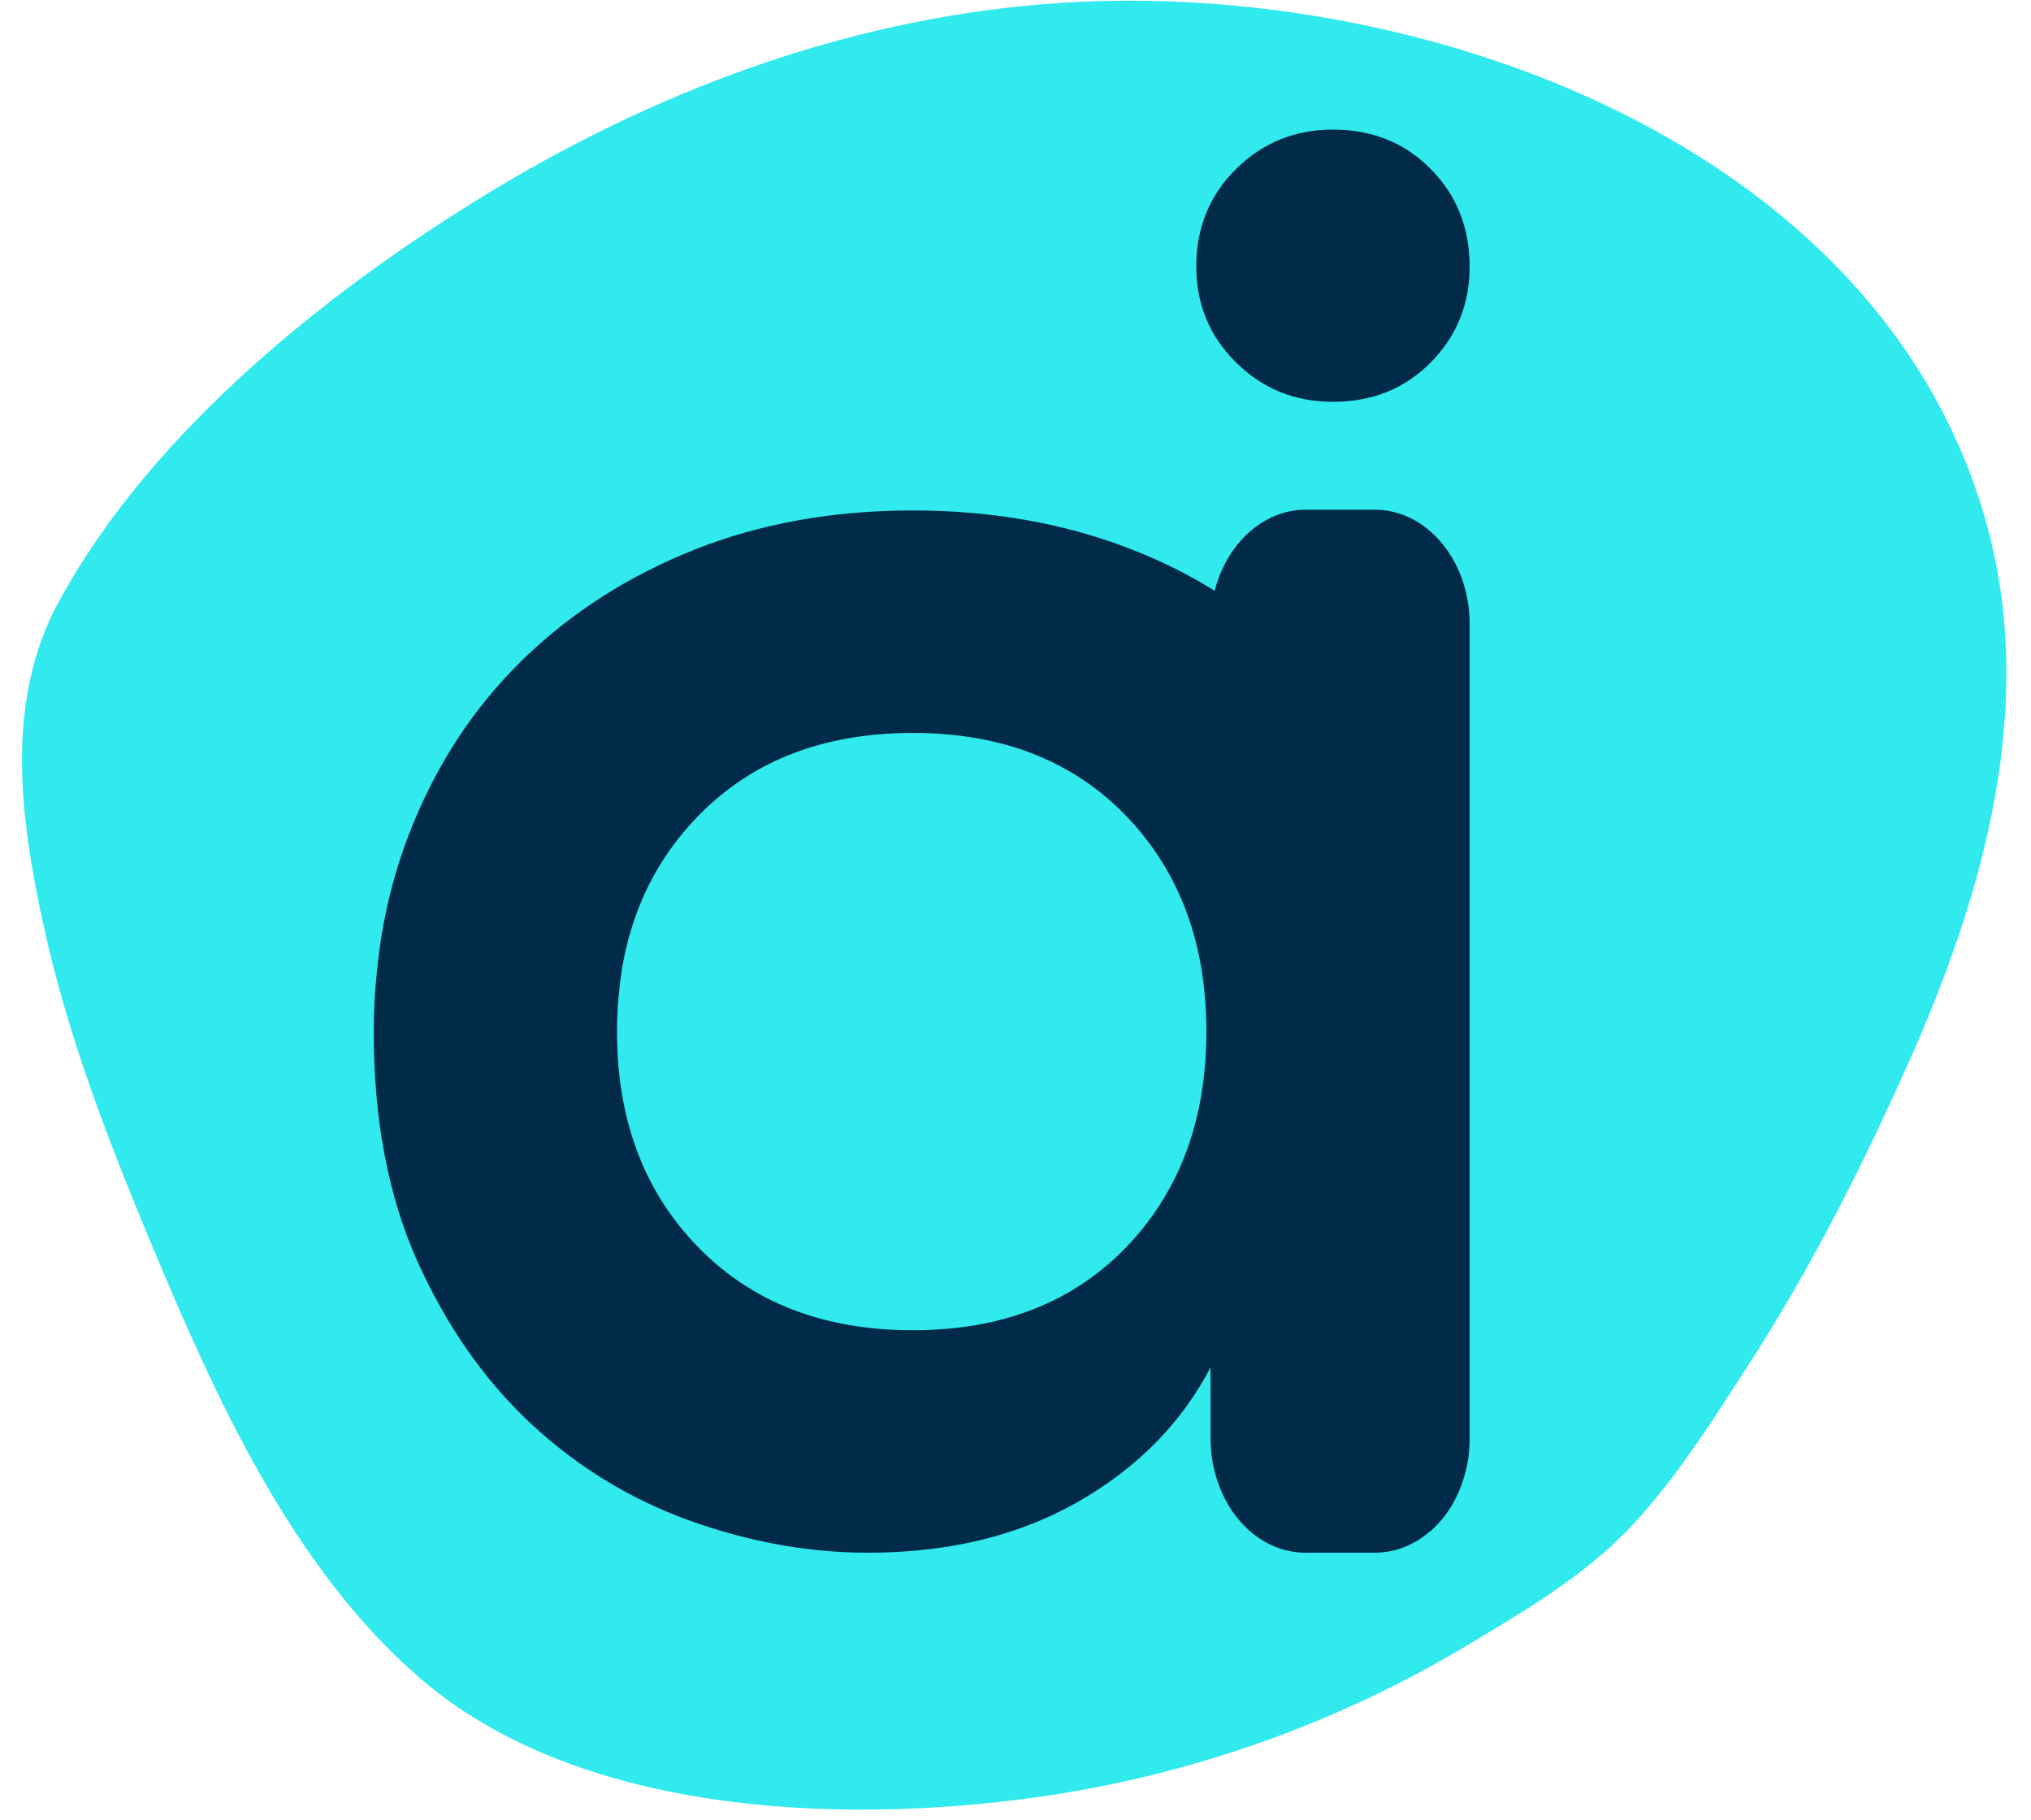 <svg xmlns="http://www.w3.org/2000/svg" width="77" height="69" fill="none" viewBox="0 0 77 69"><path fill="#30EAEE" d="M2.217 22.83C5.749 16.316 12.579 10.88 18.859 7.111C25.348 3.222 32.646 0.592 40.26 0.107C53.882 -0.766 71.212 5.412 75.281 19.727C77.258 26.689 75.219 33.874 72.353 40.294C70.59 44.243 68.628 48.123 66.273 51.765C64.929 53.844 63.603 55.963 61.91 57.79C60.159 59.68 57.898 61.006 55.701 62.327C50.694 65.34 45.064 67.331 39.26 68.135C31.768 69.174 21.901 68.786 15.907 63.603C11.059 59.412 8.15 52.928 5.736 47.15C4.092 43.214 2.545 39.208 1.641 35.034C0.766 31.01 0.173 26.6 2.217 22.83Z"/><path fill="#012B48" d="M50.536 15.232C49.093 15.232 47.868 14.736 46.862 13.74C45.855 12.745 45.354 11.533 45.354 10.105C45.354 8.634 45.856 7.402 46.862 6.406C47.868 5.411 49.093 4.913 50.536 4.913C52.022 4.913 53.258 5.411 54.242 6.406C55.225 7.402 55.718 8.634 55.718 10.105C55.718 11.533 55.226 12.745 54.242 13.74C53.257 14.736 52.022 15.232 50.536 15.232Z"/><path fill="#012B48" d="M52.115 19.321H49.507C47.883 19.321 46.505 20.616 46.052 22.398C45.047 21.765 43.975 21.239 42.813 20.791C40.303 19.827 37.567 19.35 34.604 19.35C31.582 19.35 28.826 19.847 26.345 20.83C23.864 21.814 21.709 23.187 19.898 24.93C19.838 24.989 19.77 25.047 19.71 25.115C17.978 26.829 16.639 28.855 15.675 31.202C14.936 32.984 14.474 34.874 14.287 36.87C14.208 37.6 14.169 38.341 14.169 39.1C14.169 42.45 14.72 45.343 15.822 47.807C16.925 50.261 18.362 52.316 20.124 53.962C21.886 55.607 23.904 56.834 26.148 57.643C28.402 58.451 30.657 58.86 32.911 58.86C36.139 58.86 38.925 58.139 41.278 56.688C43.315 55.442 44.851 53.825 45.894 51.838V54.526C45.894 54.828 45.924 55.13 45.973 55.422C46.219 56.825 47.026 57.984 48.109 58.529C48.247 58.597 48.395 58.656 48.542 58.704C48.621 58.733 48.7 58.753 48.779 58.772C49.015 58.831 49.251 58.86 49.507 58.86H52.106C52.43 58.86 52.755 58.811 53.05 58.714H53.06C53.257 58.646 53.454 58.558 53.631 58.461C53.641 58.461 53.641 58.461 53.641 58.461C53.828 58.354 53.995 58.227 54.163 58.091C54.251 58.032 54.33 57.954 54.409 57.877C54.773 57.516 55.069 57.088 55.285 56.591C55.334 56.474 55.393 56.347 55.433 56.211C55.62 55.695 55.718 55.14 55.718 54.546V23.645C55.718 21.259 54.104 19.321 52.115 19.321ZM42.705 47.271C40.677 49.374 37.98 50.426 34.604 50.426C31.218 50.426 28.511 49.374 26.463 47.271C24.416 45.167 23.392 42.45 23.392 39.1C23.392 38.526 23.422 37.971 23.49 37.435C23.559 36.763 23.677 36.11 23.855 35.497C24.337 33.744 25.213 32.225 26.463 30.939C28.511 28.835 31.218 27.784 34.604 27.784C37.98 27.784 40.677 28.835 42.705 30.939C44.723 33.043 45.737 35.76 45.737 39.1C45.737 42.45 44.723 45.167 42.705 47.271Z"/></svg>